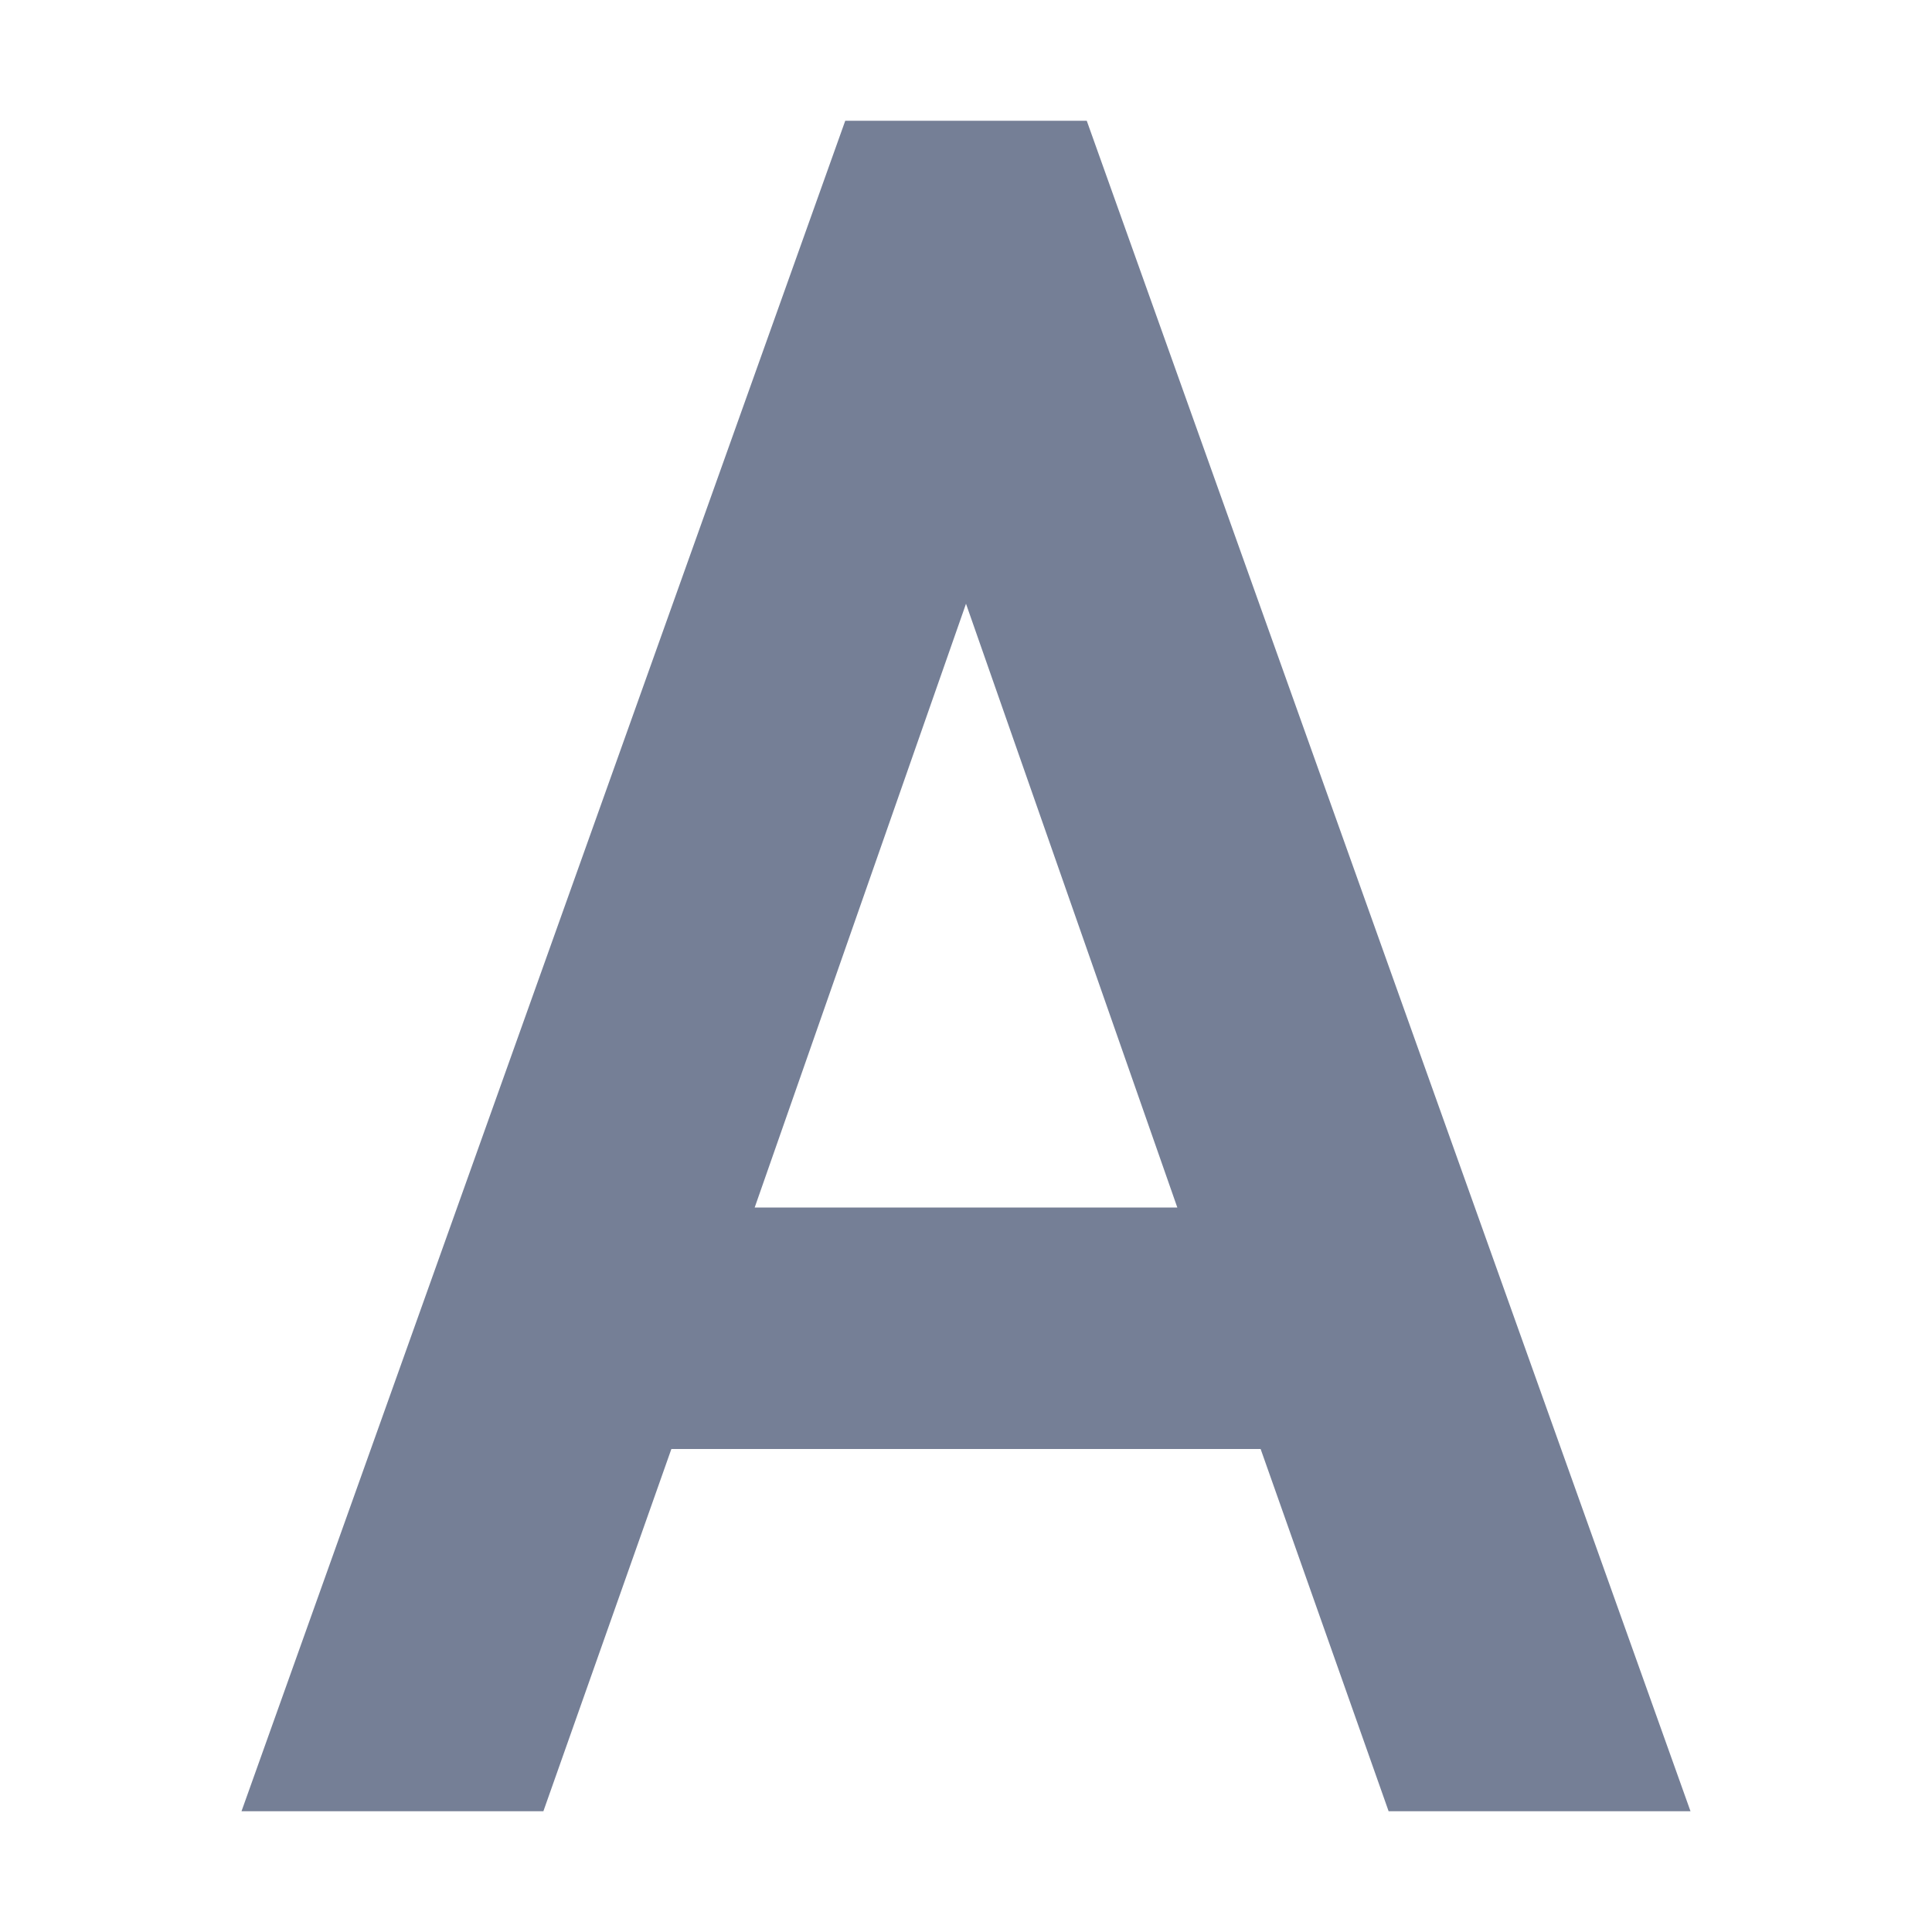 <svg xmlns="http://www.w3.org/2000/svg" width="16" height="16" version="1.1">
 <path style="fill:#757f96" d="M 7,1 2,15 H 4.5 L 5.56,12 H 10.44 L 11.5,15 H 14 L 9,1 Z M 8,5 9.75,10 H 6.25 Z"/>
</svg>
